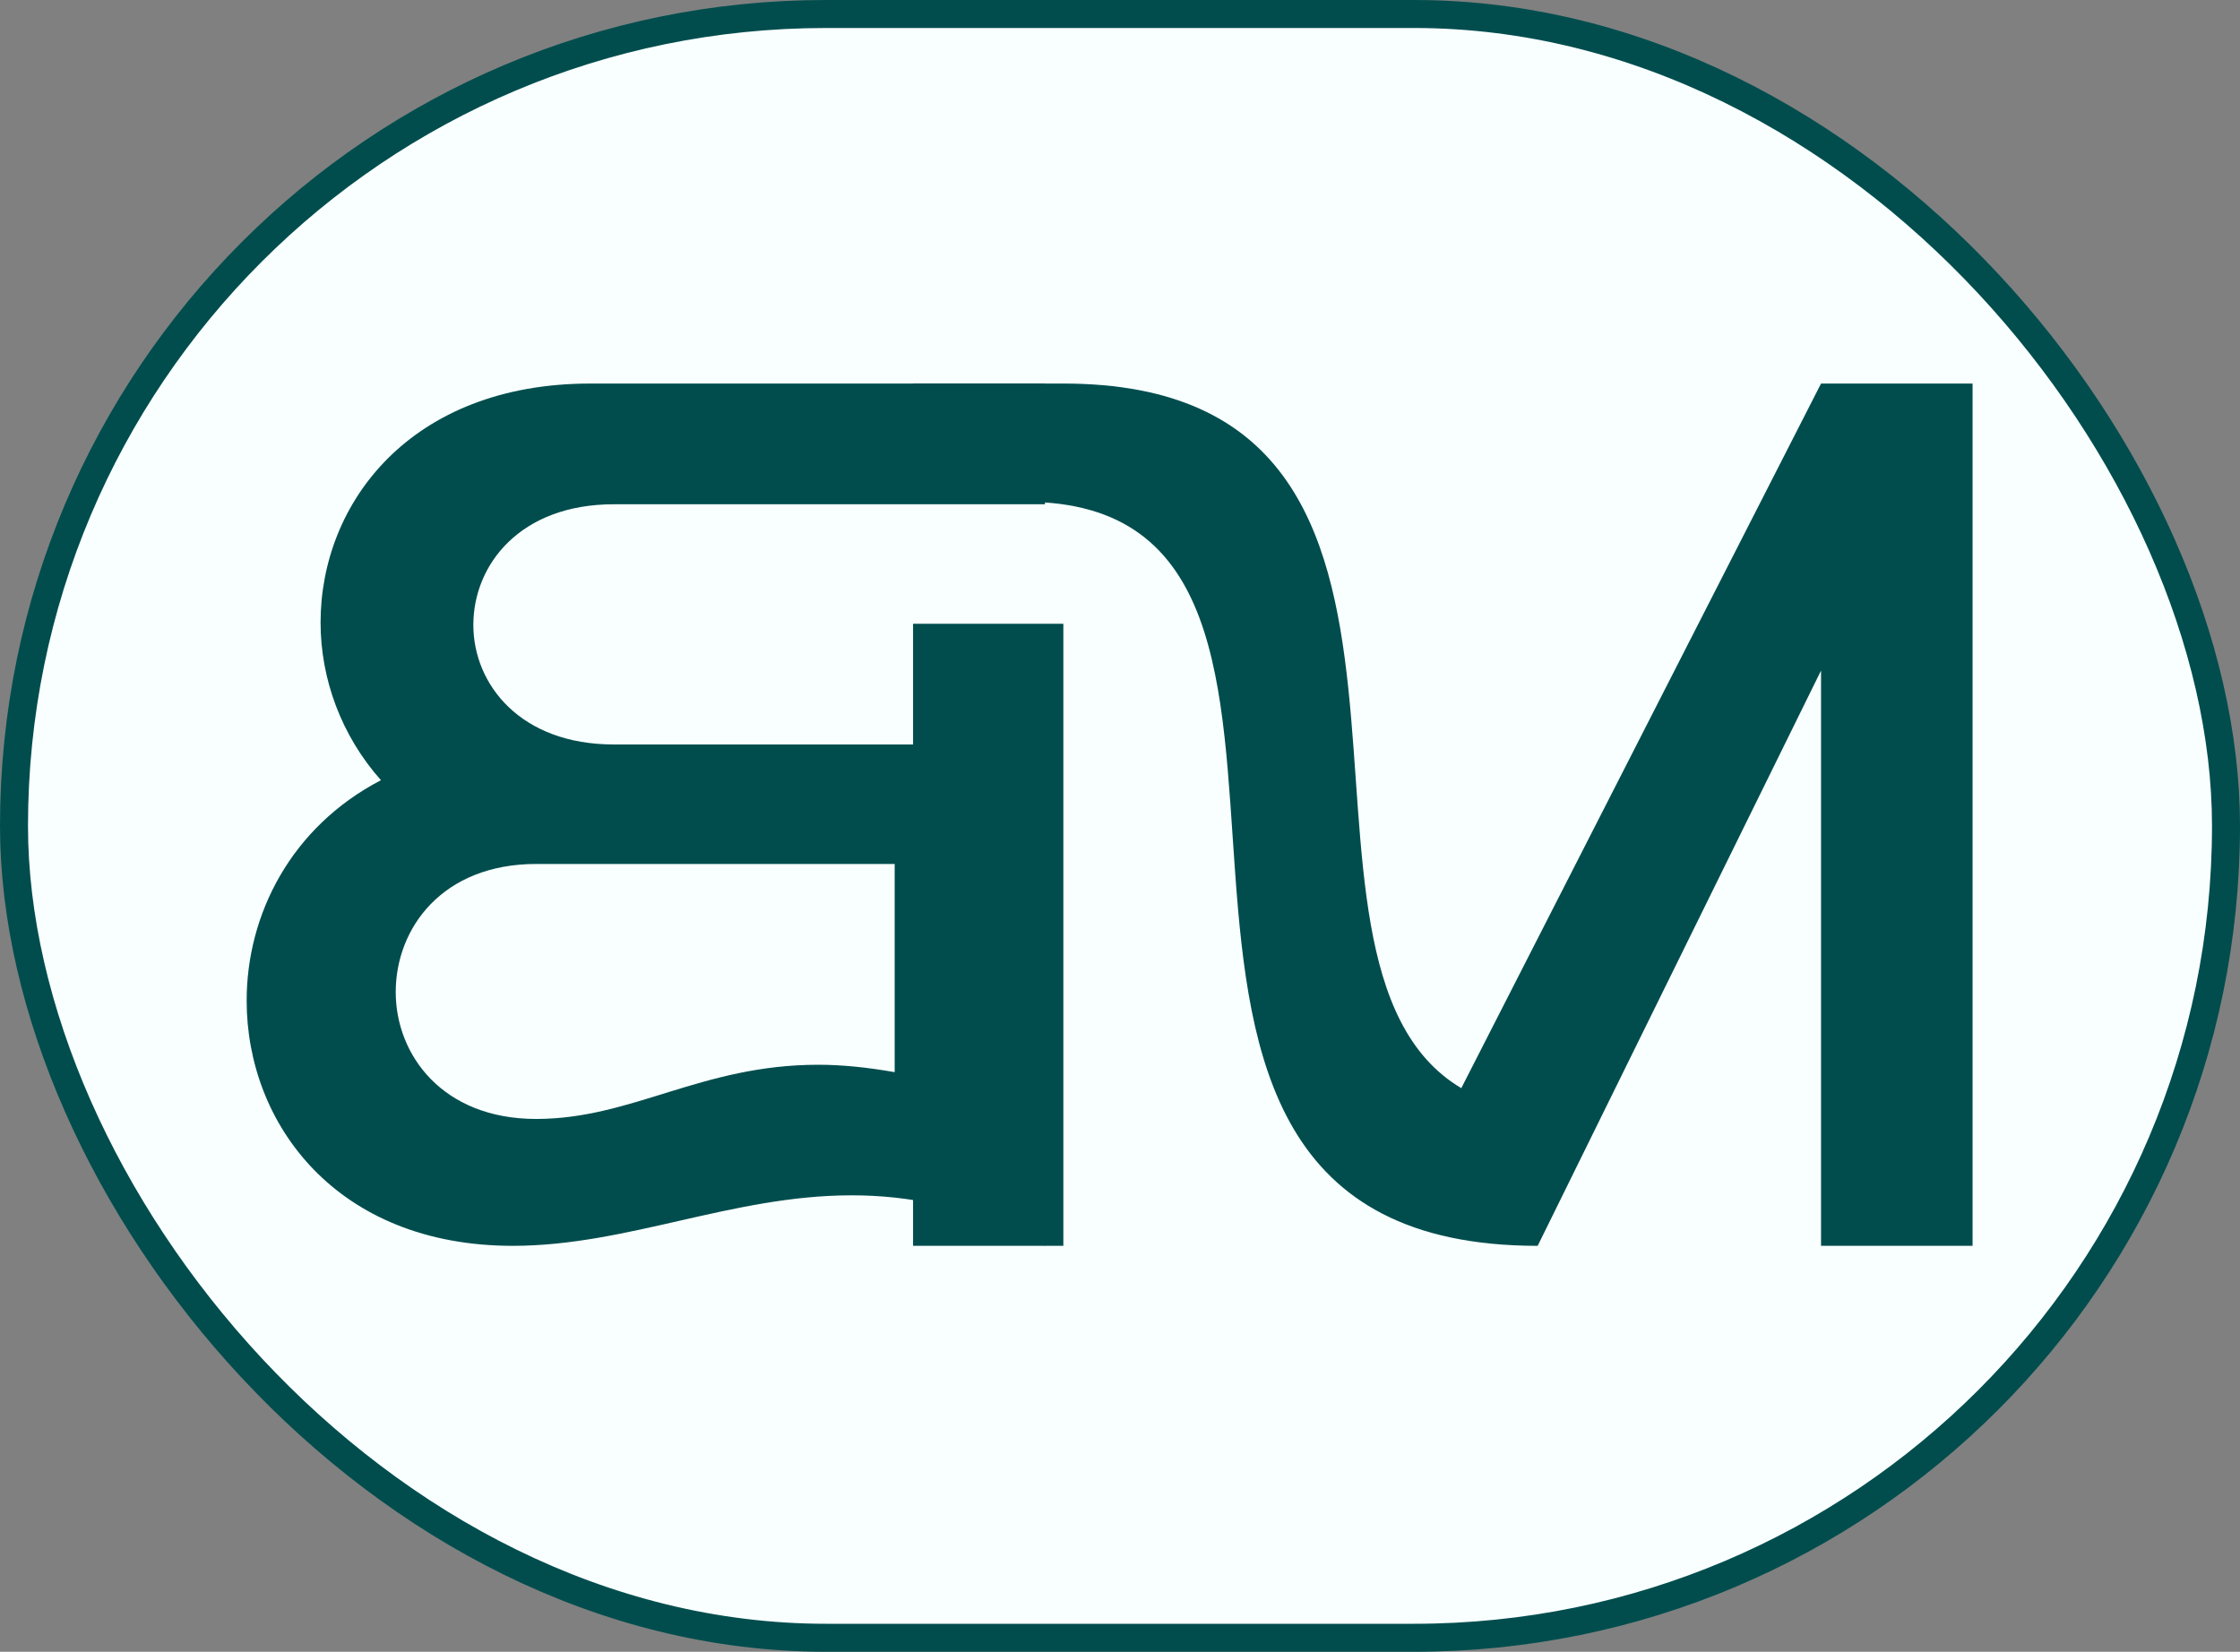<svg width="80" height="59" viewBox="0 0 80 59" fill="none" xmlns="http://www.w3.org/2000/svg">
<rect x="0" y="0" width="80" height="59" fill="#808080" stroke="none"/>
<rect x="0.5" y="0.5" width="79" height="58" rx="29" fill="#F9FFFF"/>
<rect x="0.5" y="0.5" width="79" height="58" rx="29" stroke="#014D4E"/>
<path d="M18.313 44.5C22.405 44.5 26.145 42.696 30.413 42.696C32.437 42.696 34.593 43.092 36.969 44.324L37.321 44.5V26.592H21.921C18.577 26.592 16.905 24.436 16.905 22.324C16.905 20.168 18.577 18.012 21.921 18.012H37.321V13.7H21.085C14.661 13.7 11.449 17.968 11.449 22.236C11.449 24.26 12.197 26.284 13.605 27.868C10.393 29.54 8.809 32.664 8.809 35.744C8.809 40.144 12.021 44.5 18.313 44.5ZM31.953 30.86V38.296C30.941 38.12 30.061 38.032 29.225 38.032C25.045 38.032 22.581 39.968 19.149 39.968C15.805 39.968 14.133 37.68 14.133 35.436C14.133 33.148 15.805 30.86 19.149 30.86H31.953Z" fill="#014D4E"/>
<path d="M52.189 38.868L65.037 13.7H70.449V44.5H65.037V23.952L54.917 44.5C36.349 44.5 50.781 17.924 36.613 17.924H32.609V13.7H37.977C53.861 13.7 44.489 34.292 52.189 38.868ZM32.609 44.5V22.28H37.977V44.5H32.609Z" fill="#014D4E"/>
</svg>
